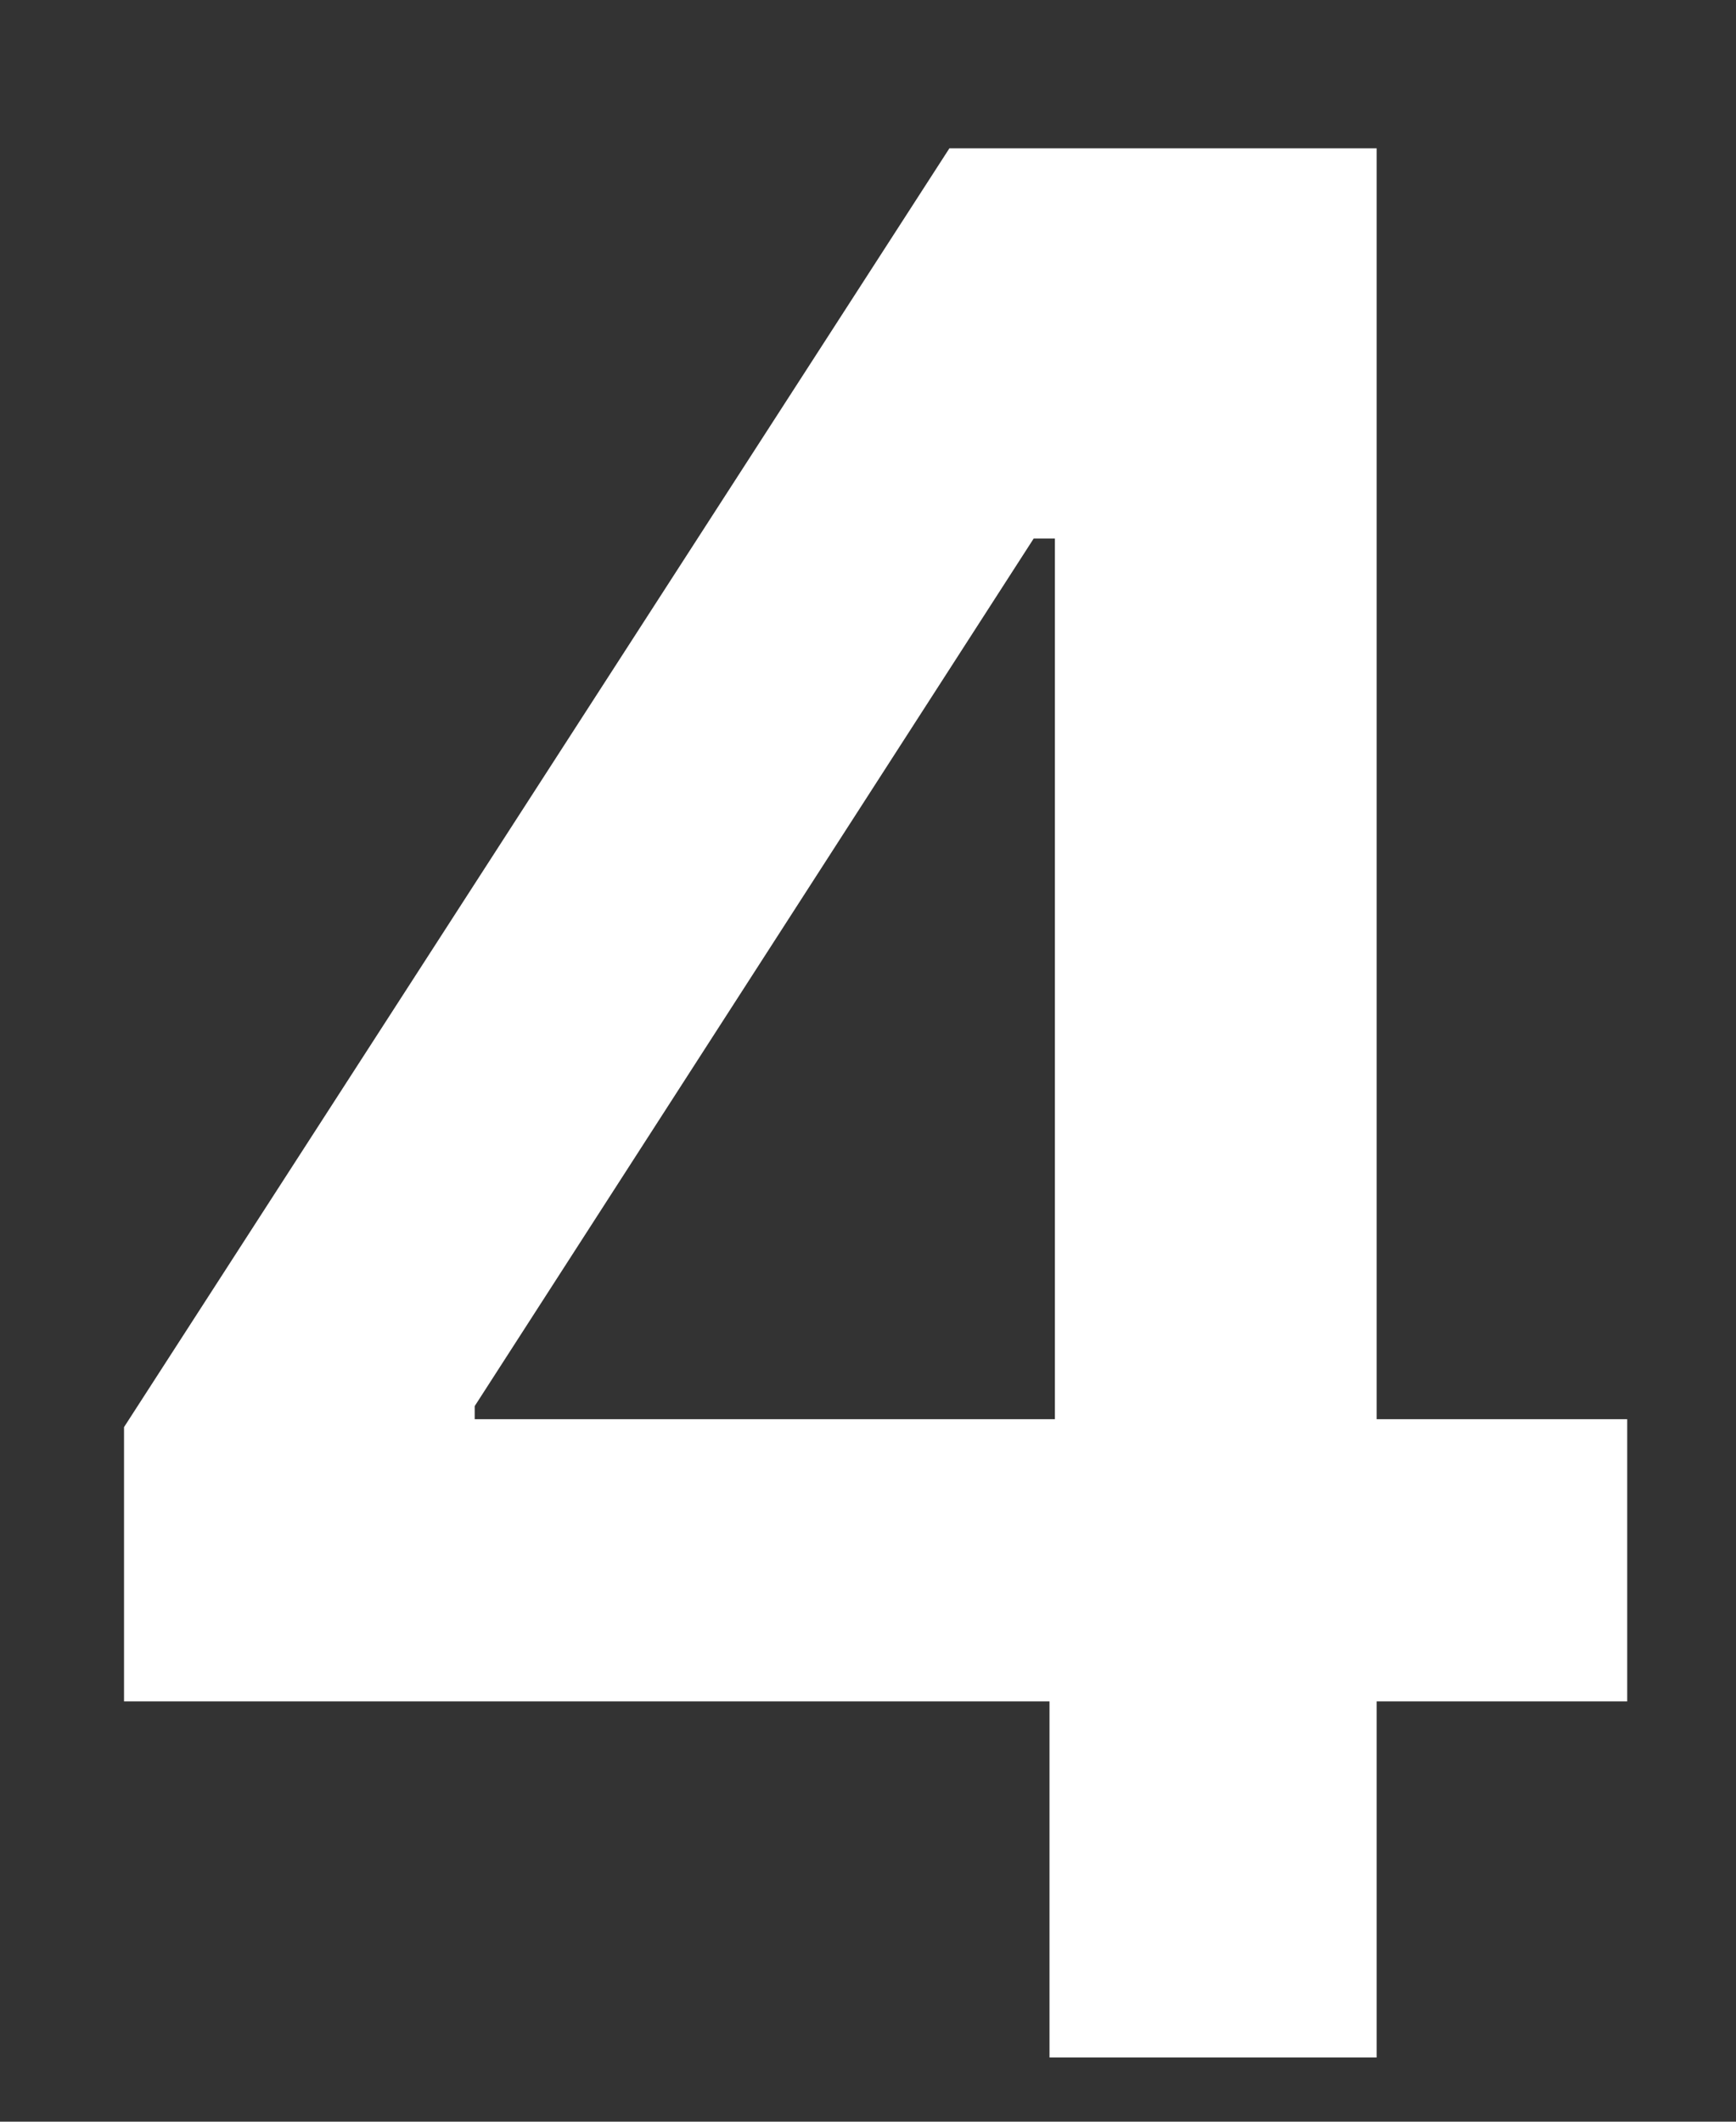 <svg width="9" height="11" viewBox="0 0 9 11" fill="none" xmlns="http://www.w3.org/2000/svg">
<rect x="0" y="0" width="9" height="11" fill="#333333" stroke="none"/>
<path d="M0.643 8.821V7.399L4.922 0.769H7.137V7.358H8.436V8.821H7.137V10.667H5.441V8.821H0.643ZM2.461 7.358H5.469V2.792H5.359L2.461 7.29V7.358Z" fill="white"/>
</svg>
